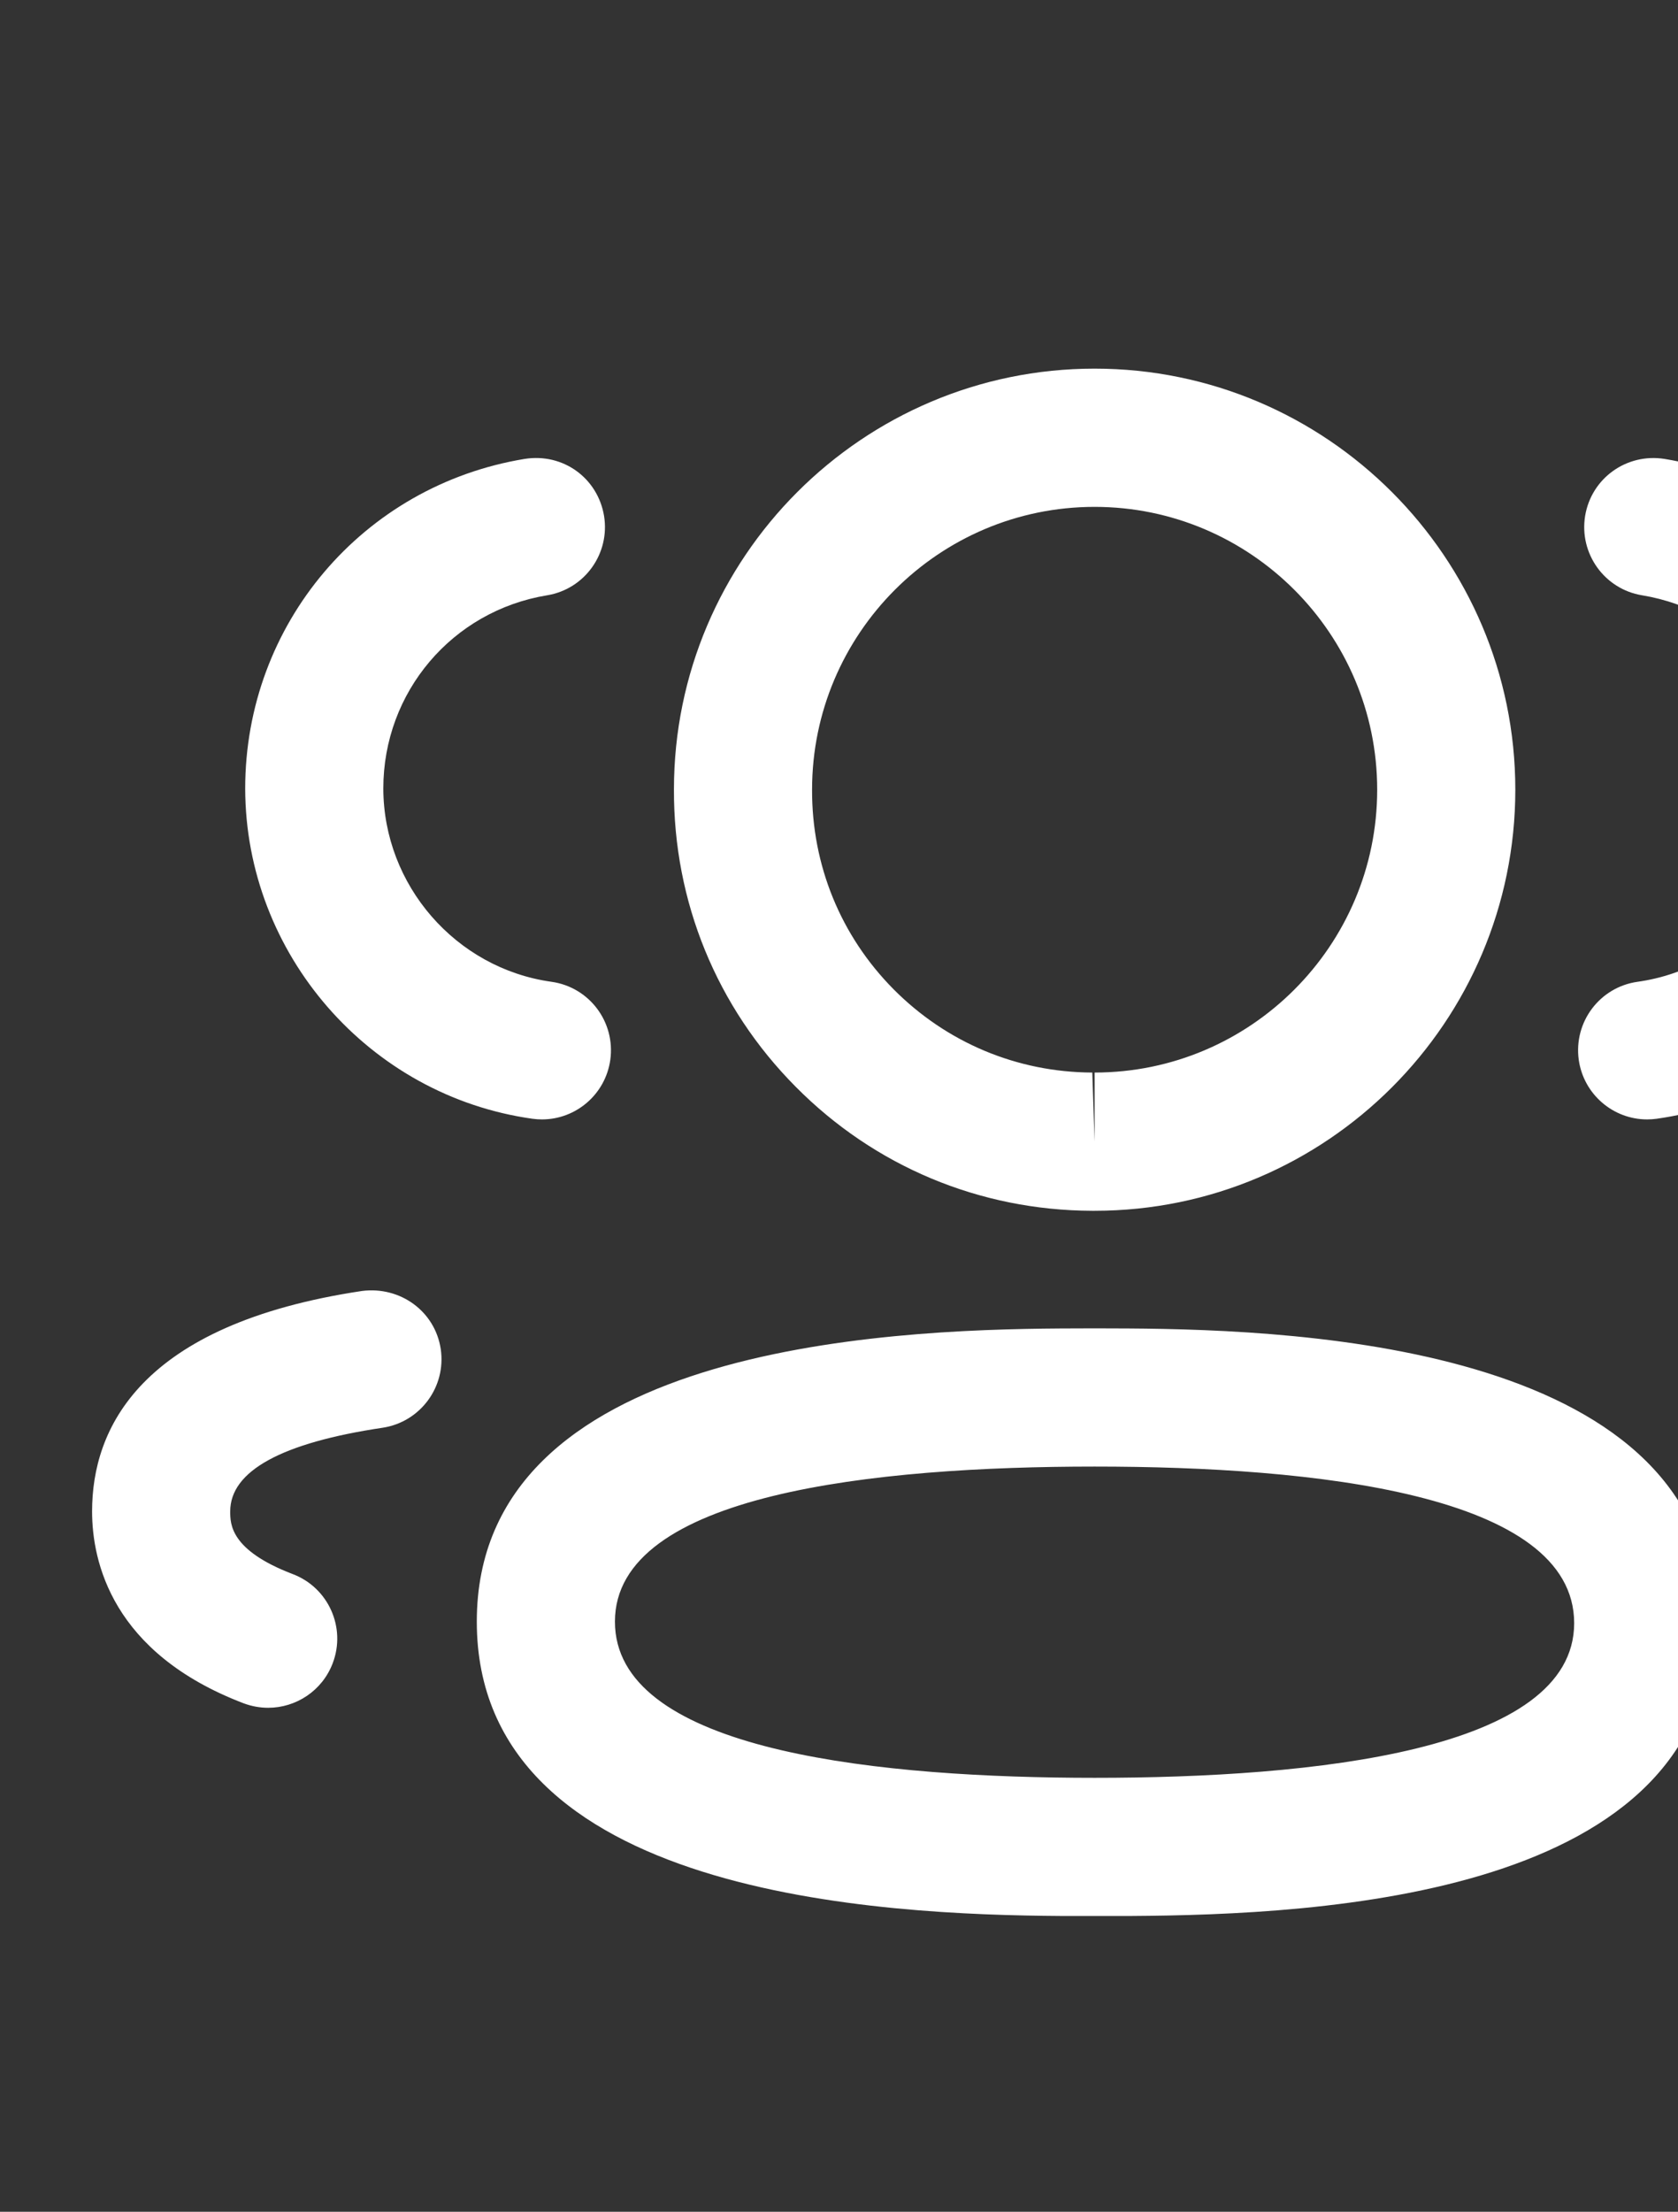 <svg width="41" height="54" viewBox="0 0 41 54" fill="none" xmlns="http://www.w3.org/2000/svg">
<rect x="0" y="0" width="41" height="54" fill="#333333" stroke="none"/>
<path fill-rule="evenodd" clip-rule="evenodd" d="M26.745 32.431L26.999 32.432L27.567 32.434C31.911 32.462 41.838 32.901 41.838 39.629C41.838 46.313 32.257 46.749 27.635 46.778L25.922 46.778C21.578 46.749 11.65 46.311 11.65 39.591C11.65 32.898 21.578 32.462 25.922 32.434L26.491 32.432C26.579 32.431 26.664 32.431 26.745 32.431ZM26.745 35.806C21.399 35.806 15.025 36.464 15.025 39.591C15.025 42.648 21.018 43.362 26.256 43.403L26.745 43.405C32.091 43.405 38.463 42.75 38.463 39.629C38.463 36.47 32.091 35.806 26.745 35.806ZM44.641 31.518C50.092 32.335 51.238 34.896 51.238 36.9C51.238 38.124 50.756 40.359 47.539 41.585C47.34 41.659 47.138 41.695 46.938 41.695C46.258 41.695 45.617 41.281 45.361 40.608C45.028 39.738 45.466 38.761 46.337 38.431C47.862 37.85 47.863 37.209 47.863 36.9C47.863 35.915 46.609 35.226 44.139 34.858C43.219 34.718 42.582 33.861 42.719 32.936C42.856 32.013 43.711 31.399 44.641 31.518ZM10.769 32.936C10.906 33.861 10.269 34.718 9.349 34.858C6.878 35.226 5.625 35.915 5.625 36.9C5.625 37.209 5.625 37.848 7.153 38.431C8.024 38.761 8.462 39.738 8.129 40.608C7.873 41.281 7.232 41.695 6.552 41.695C6.352 41.695 6.149 41.659 5.951 41.585C2.732 40.356 2.25 38.122 2.25 36.9C2.25 34.898 3.395 32.335 8.849 31.518C9.779 31.401 10.629 32.013 10.769 32.936ZM26.745 9C32.415 9 37.025 13.613 37.025 19.28C37.025 24.948 32.415 29.561 26.745 29.561H26.684C23.939 29.552 21.367 28.476 19.441 26.532C17.511 24.59 16.456 22.012 16.467 19.273C16.467 13.613 21.077 9 26.745 9ZM26.745 12.375C22.938 12.375 19.842 15.473 19.842 19.28C19.835 21.125 20.542 22.851 21.835 24.154C23.129 25.456 24.853 26.179 26.689 26.186L26.745 27.873V26.186C30.552 26.186 33.65 23.09 33.65 19.28C33.65 15.473 30.552 12.375 26.745 12.375ZM40.67 11.204C44.626 11.854 47.499 15.238 47.499 19.25C47.49 23.289 44.473 26.754 40.479 27.314C40.4 27.325 40.321 27.33 40.245 27.33C39.417 27.33 38.695 26.72 38.575 25.876C38.447 24.951 39.089 24.099 40.013 23.97C42.353 23.642 44.12 21.612 44.124 19.245C44.124 16.899 42.441 14.914 40.121 14.534C39.203 14.383 38.58 13.515 38.731 12.594C38.884 11.674 39.745 11.058 40.67 11.204ZM14.759 12.594C14.91 13.515 14.287 14.383 13.369 14.534C11.049 14.914 9.366 16.899 9.366 19.25C9.37 21.612 11.137 23.644 13.474 23.97C14.399 24.099 15.04 24.951 14.912 25.876C14.793 26.72 14.071 27.33 13.243 27.33C13.166 27.33 13.087 27.325 13.009 27.314C9.015 26.754 6 23.289 5.991 19.254C5.991 15.238 8.864 11.854 12.82 11.204C13.767 11.055 14.606 11.679 14.759 12.594Z" fill="white"/>
</svg>
